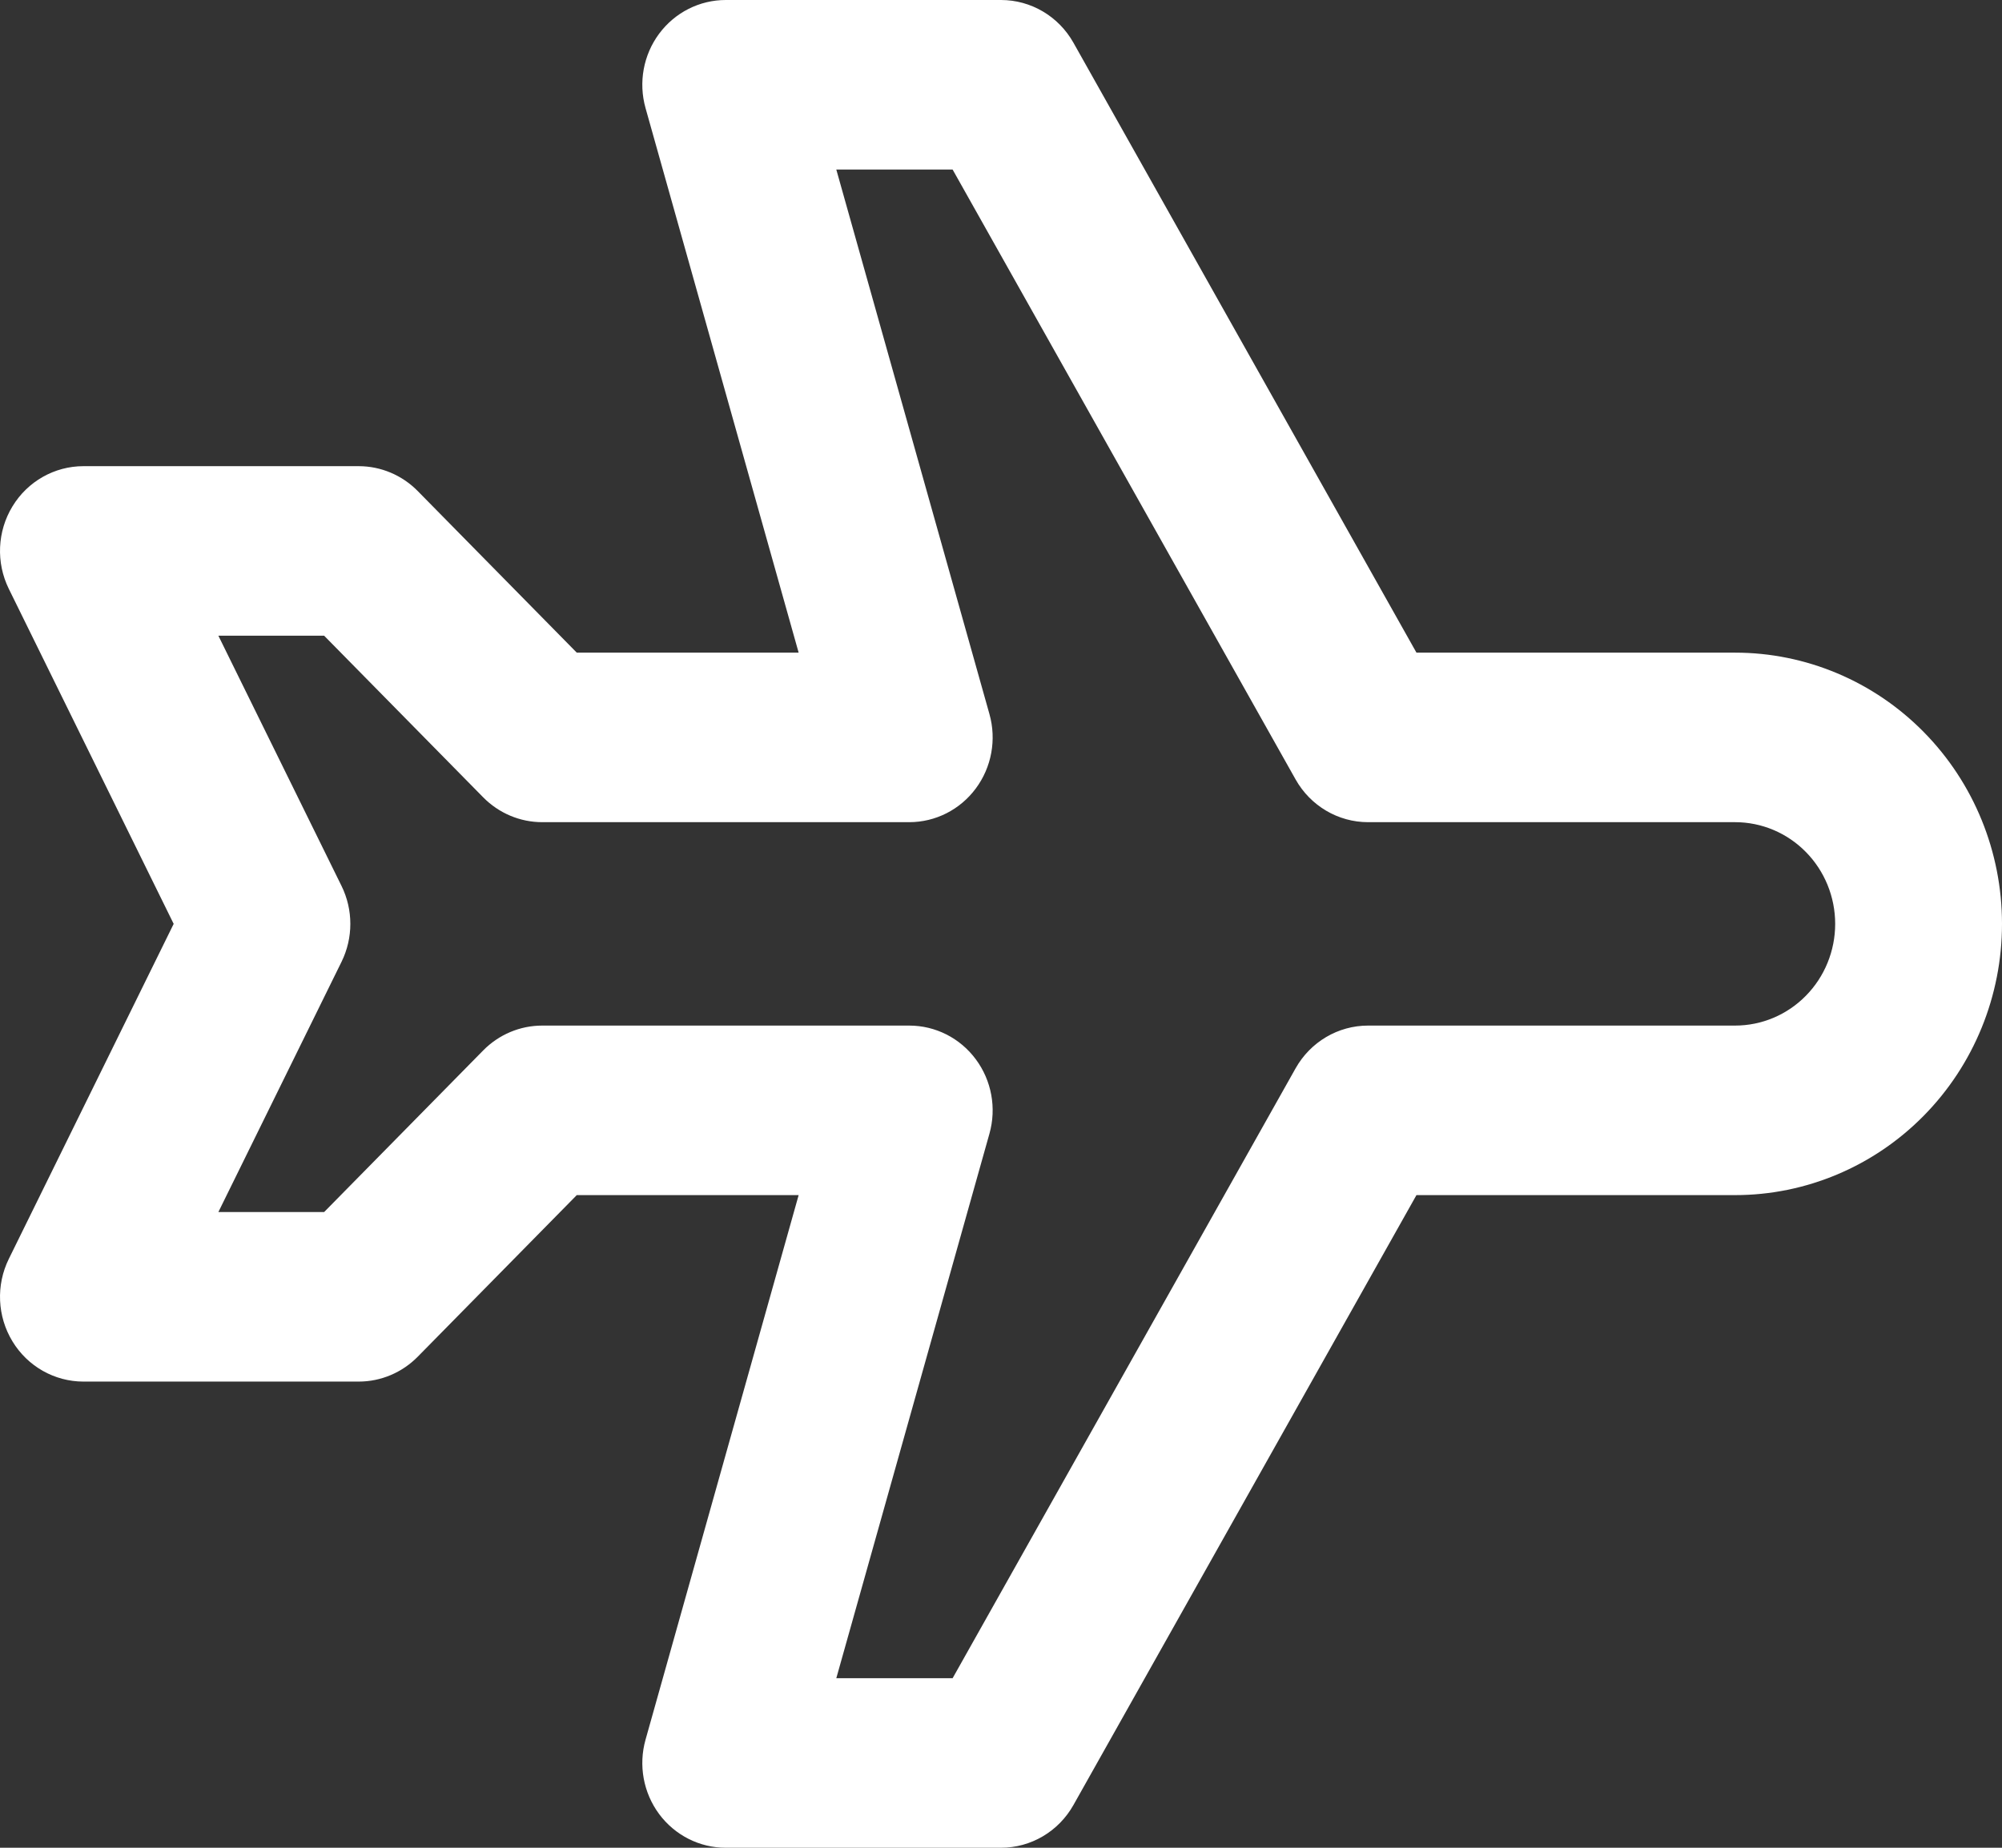 <svg width="52" height="48" viewBox="0 0 52 48" fill="none" xmlns="http://www.w3.org/2000/svg">
<rect x="0" y="0" width="52" height="48" fill="#333333" stroke="none"/>
<path fill-rule="evenodd" clip-rule="evenodd" d="M17.12 0.876C17.53 0.324 18.17 0 18.85 0H26C26.777 0 27.495 0.423 27.881 1.109L36.791 16.954H45.067C46.906 16.954 48.669 17.697 49.969 19.018C51.27 20.339 52 22.131 52 24C52 25.869 51.27 27.661 49.969 28.982C48.669 30.303 46.906 31.046 45.067 31.046H36.791L27.881 46.891C27.495 47.577 26.777 48 26 48H18.85C18.17 48 17.53 47.676 17.12 47.124C16.711 46.572 16.58 45.858 16.767 45.193L20.744 31.046H14.981L10.849 35.245C10.442 35.658 9.891 35.89 9.317 35.89H2.167C1.416 35.89 0.718 35.495 0.324 34.846C-0.071 34.197 -0.107 33.386 0.229 32.703L4.511 24L0.229 15.297C-0.107 14.614 -0.071 13.803 0.324 13.154C0.718 12.505 1.416 12.11 2.167 12.11H9.317C9.891 12.11 10.442 12.342 10.849 12.755L14.981 16.954H20.744L16.767 2.807C16.58 2.142 16.711 1.427 17.12 0.876ZM21.722 4.404L25.7 18.551C25.887 19.215 25.756 19.93 25.346 20.482C24.937 21.034 24.297 21.358 23.617 21.358H14.083C13.509 21.358 12.958 21.126 12.551 20.713L8.419 16.514H5.672L8.871 23.015C9.176 23.635 9.176 24.365 8.871 24.985L5.672 31.486H8.419L12.551 27.287C12.958 26.874 13.509 26.642 14.083 26.642H23.617C24.297 26.642 24.937 26.966 25.346 27.518C25.756 28.07 25.887 28.785 25.7 29.449L21.722 43.596H24.743L33.652 27.752C34.038 27.066 34.756 26.642 35.533 26.642H45.067C45.756 26.642 46.418 26.364 46.905 25.868C47.393 25.373 47.667 24.701 47.667 24C47.667 23.299 47.393 22.627 46.905 22.132C46.418 21.636 45.756 21.358 45.067 21.358H35.533C34.756 21.358 34.038 20.934 33.652 20.248L24.743 4.404H21.722Z" fill="white"/>
</svg>
